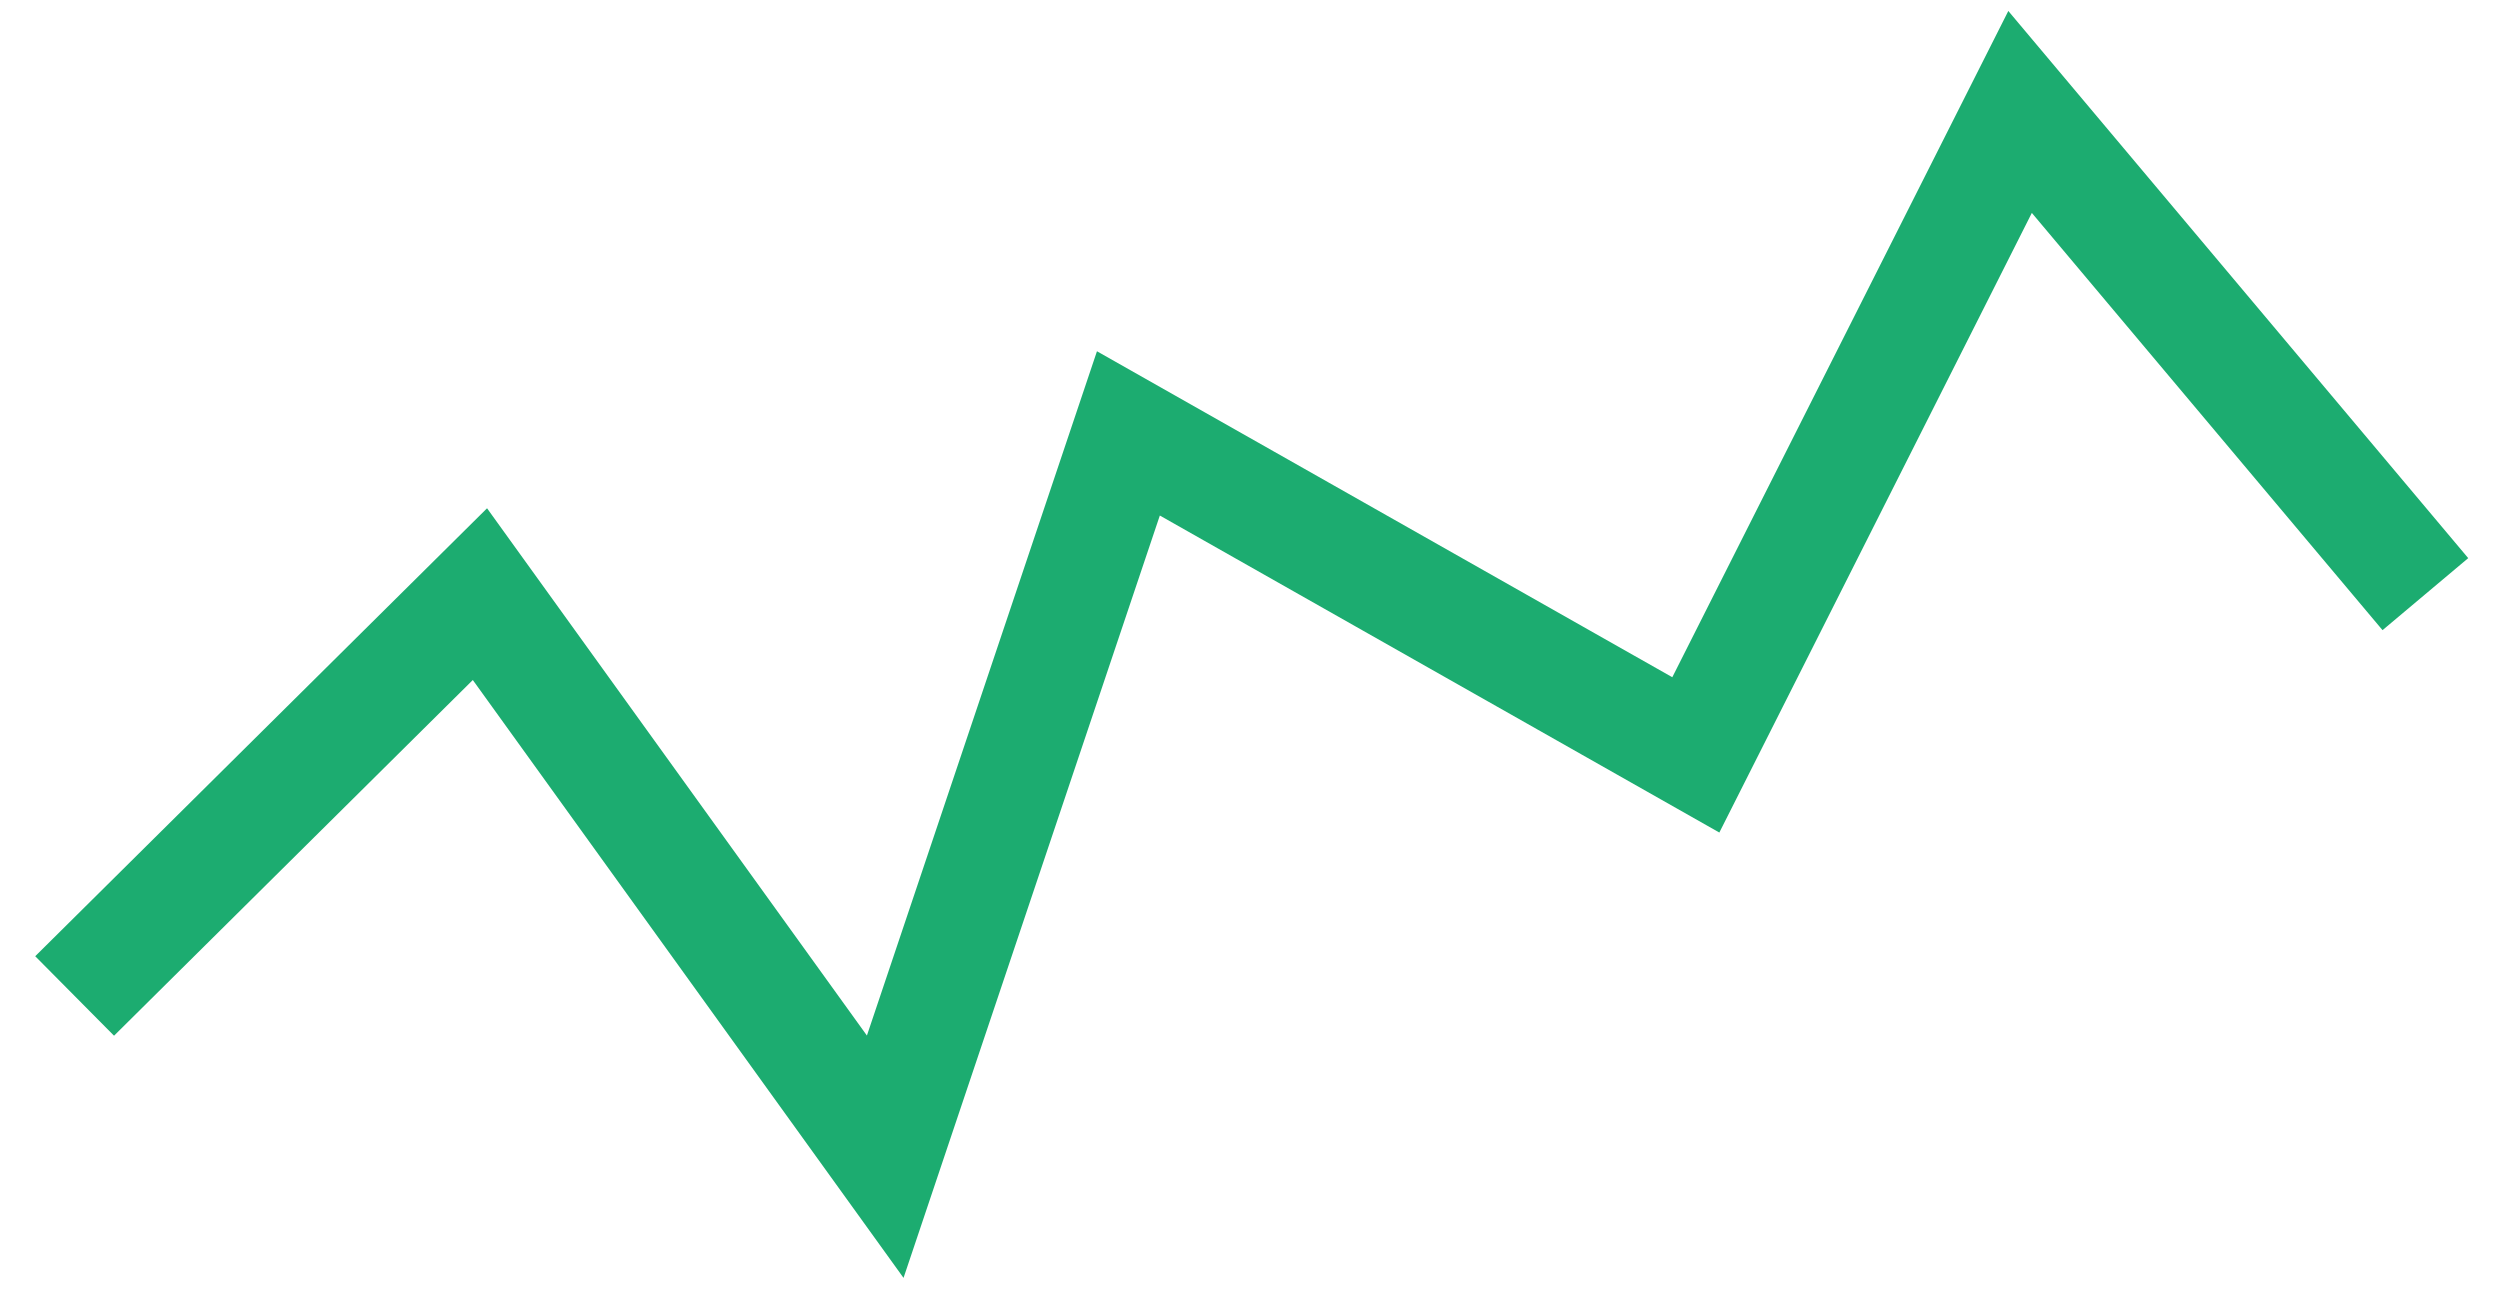 <svg width="67" height="35" viewBox="0 0 67 35" fill="none" xmlns="http://www.w3.org/2000/svg">
<path d="M2 26.692L12.862 15.923L23.724 31L30.241 11.615L45.448 20.231L54.138 3L65 15.923" stroke="#1CAC70" stroke-width="3"/>
</svg>
